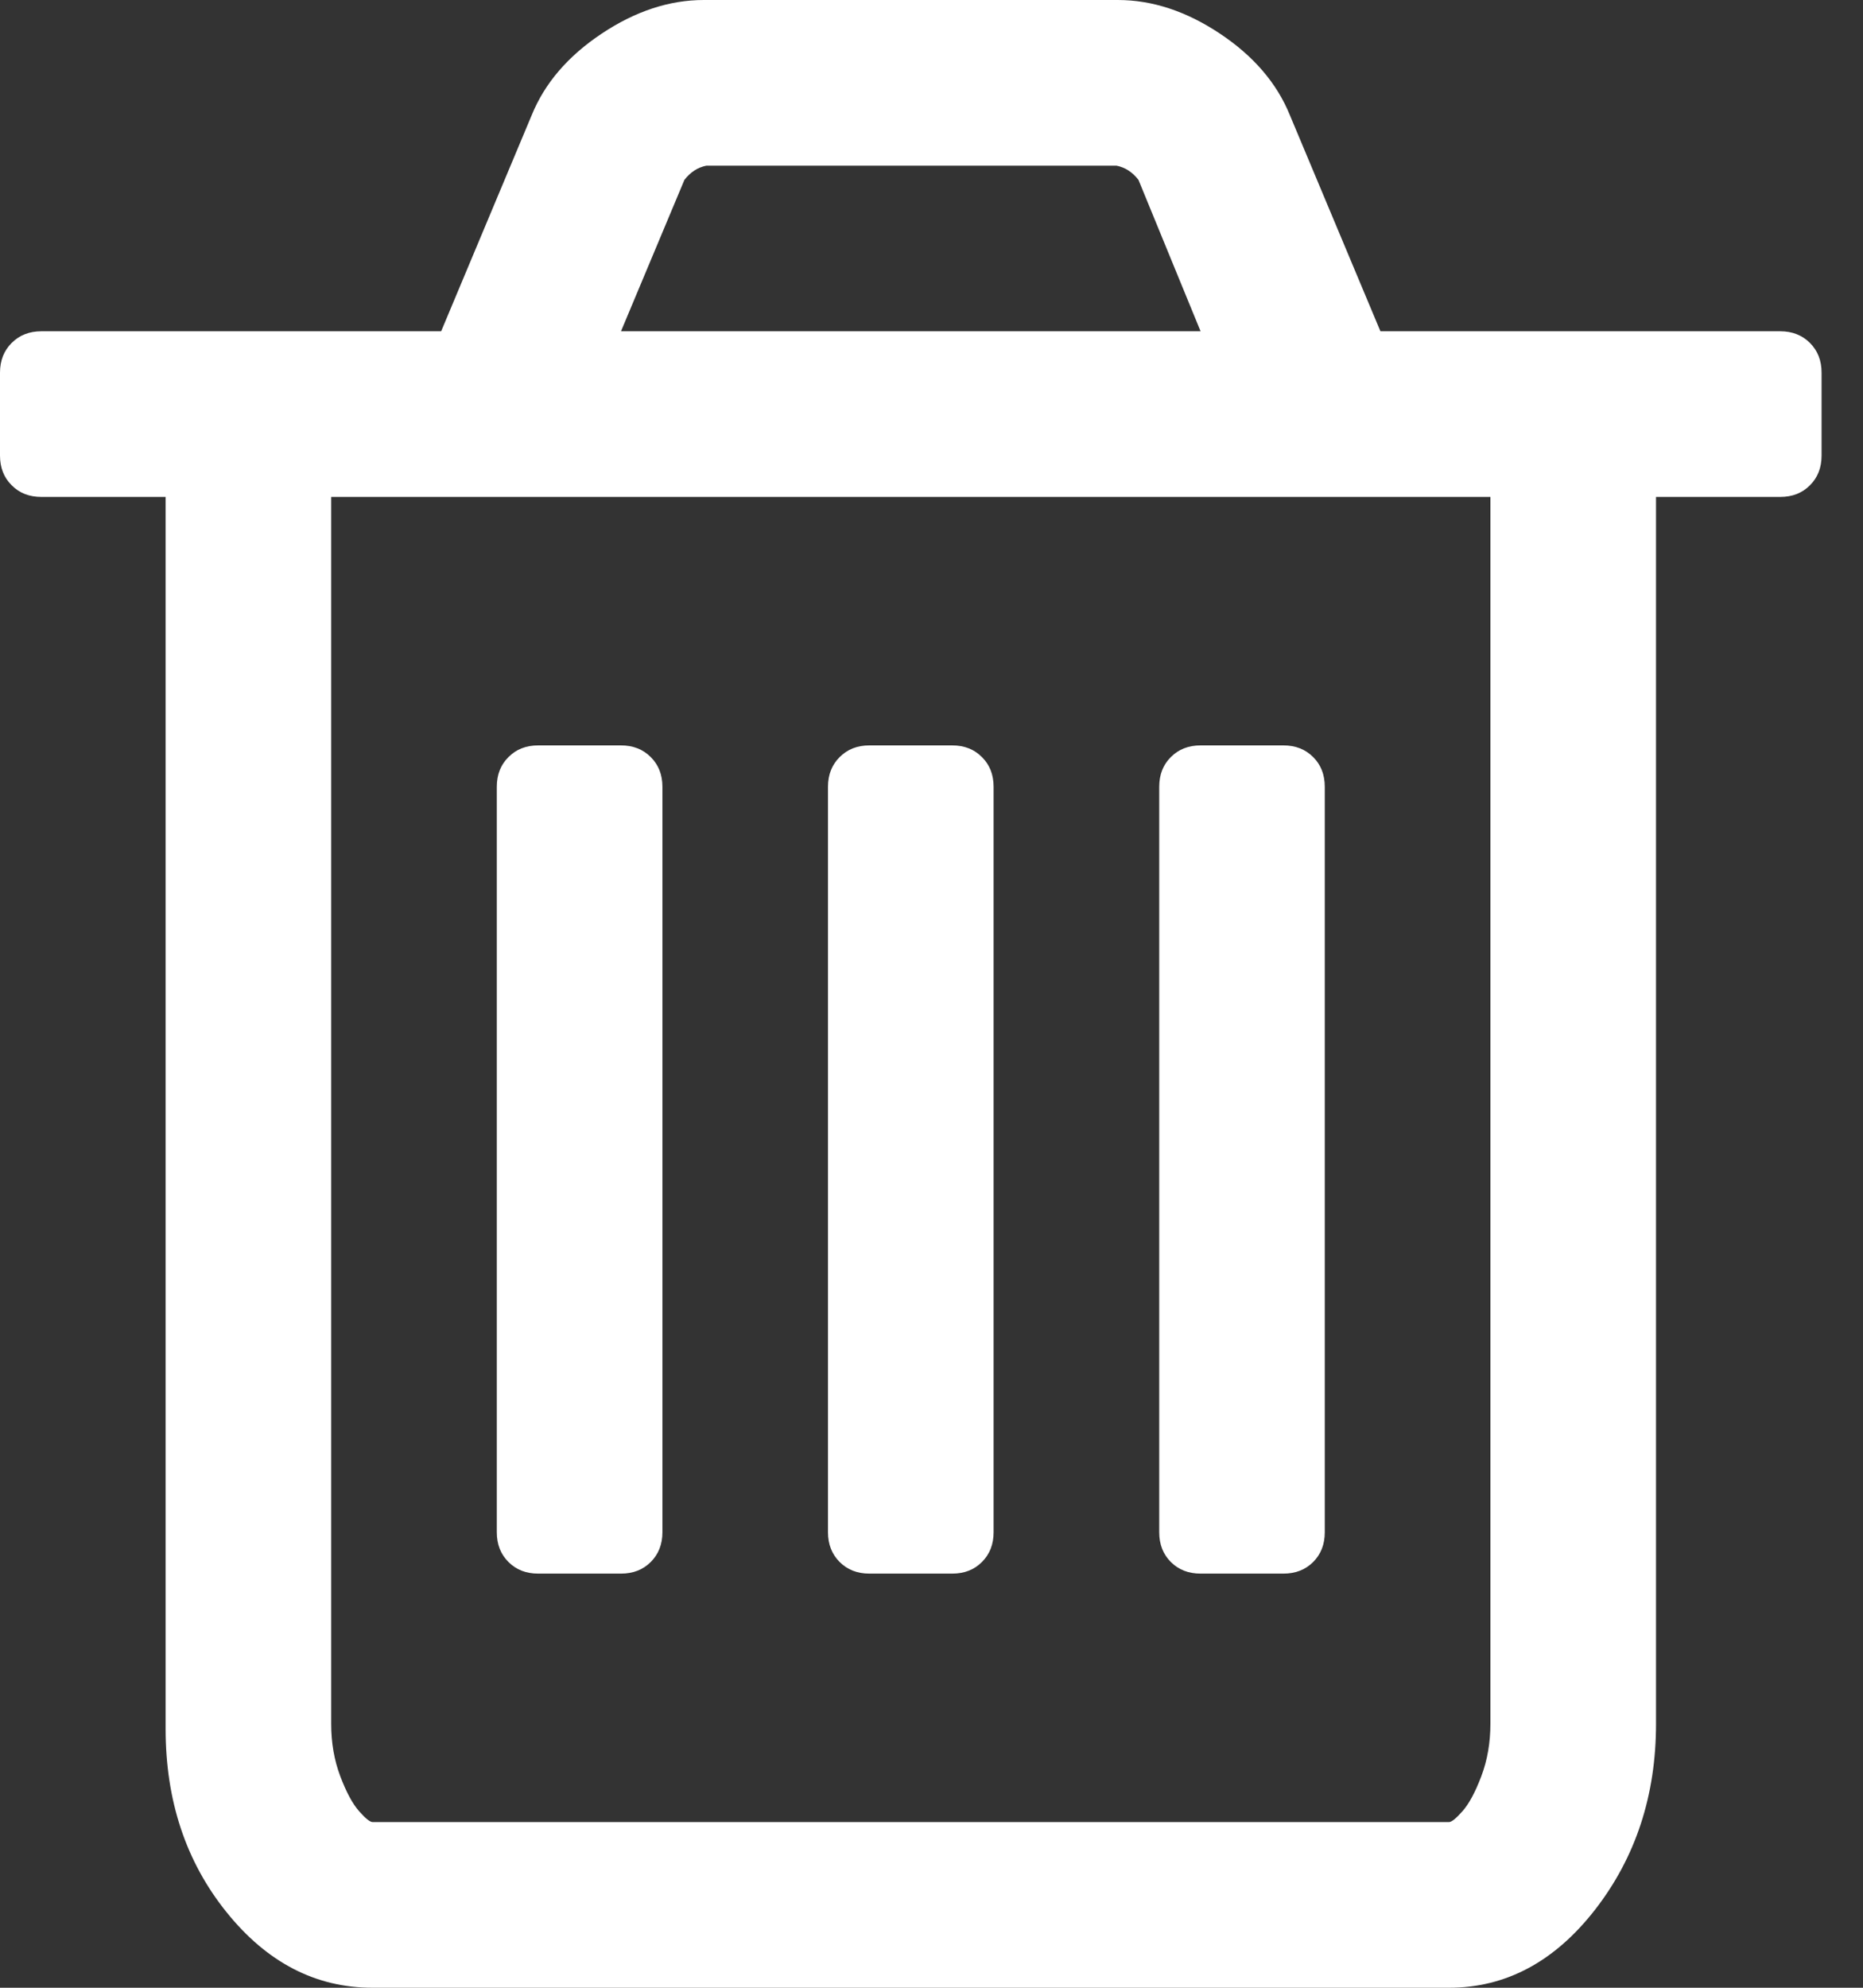 <svg width="30" height="32" viewBox="0 0 30 32" fill="none" xmlns="http://www.w3.org/2000/svg">
<rect x="0" y="0" width="30" height="32" fill="#333333" stroke="none"/>
<path d="M10.667 12.667V24.667C10.667 24.861 10.604 25.021 10.479 25.146C10.354 25.271 10.194 25.333 10 25.333H8.667C8.472 25.333 8.312 25.271 8.188 25.146C8.062 25.021 8 24.861 8 24.667V12.667C8 12.472 8.062 12.312 8.188 12.188C8.312 12.062 8.472 12 8.667 12H10C10.194 12 10.354 12.062 10.479 12.188C10.604 12.312 10.667 12.472 10.667 12.667ZM16 12.667V24.667C16 24.861 15.938 25.021 15.812 25.146C15.688 25.271 15.528 25.333 15.333 25.333H14C13.806 25.333 13.646 25.271 13.521 25.146C13.396 25.021 13.333 24.861 13.333 24.667V12.667C13.333 12.472 13.396 12.312 13.521 12.188C13.646 12.062 13.806 12 14 12H15.333C15.528 12 15.688 12.062 15.812 12.188C15.938 12.312 16 12.472 16 12.667ZM21.333 12.667V24.667C21.333 24.861 21.271 25.021 21.146 25.146C21.021 25.271 20.861 25.333 20.667 25.333H19.333C19.139 25.333 18.979 25.271 18.854 25.146C18.729 25.021 18.667 24.861 18.667 24.667V12.667C18.667 12.472 18.729 12.312 18.854 12.188C18.979 12.062 19.139 12 19.333 12H20.667C20.861 12 21.021 12.062 21.146 12.188C21.271 12.312 21.333 12.472 21.333 12.667ZM24 27.75V8H5.333V27.75C5.333 28.056 5.382 28.337 5.479 28.594C5.576 28.851 5.677 29.038 5.781 29.156C5.885 29.274 5.958 29.333 6 29.333H23.333C23.375 29.333 23.448 29.274 23.552 29.156C23.656 29.038 23.757 28.851 23.854 28.594C23.951 28.337 24 28.056 24 27.75ZM10 5.333H19.333L18.333 2.896C18.236 2.771 18.118 2.694 17.979 2.667H11.375C11.236 2.694 11.118 2.771 11.021 2.896L10 5.333ZM29.333 6V7.333C29.333 7.528 29.271 7.688 29.146 7.812C29.021 7.938 28.861 8 28.667 8H26.667V27.75C26.667 28.903 26.34 29.899 25.688 30.74C25.035 31.58 24.25 32 23.333 32H6C5.083 32 4.299 31.594 3.646 30.781C2.993 29.969 2.667 28.986 2.667 27.833V8H0.667C0.472 8 0.312 7.938 0.188 7.812C0.062 7.688 0 7.528 0 7.333V6C0 5.806 0.062 5.646 0.188 5.521C0.312 5.396 0.472 5.333 0.667 5.333H7.104L8.562 1.854C8.771 1.34 9.146 0.903 9.688 0.542C10.229 0.181 10.778 0 11.333 0H18C18.556 0 19.104 0.181 19.646 0.542C20.188 0.903 20.562 1.34 20.771 1.854L22.229 5.333H28.667C28.861 5.333 29.021 5.396 29.146 5.521C29.271 5.646 29.333 5.806 29.333 6Z" fill="white"/>
</svg>
